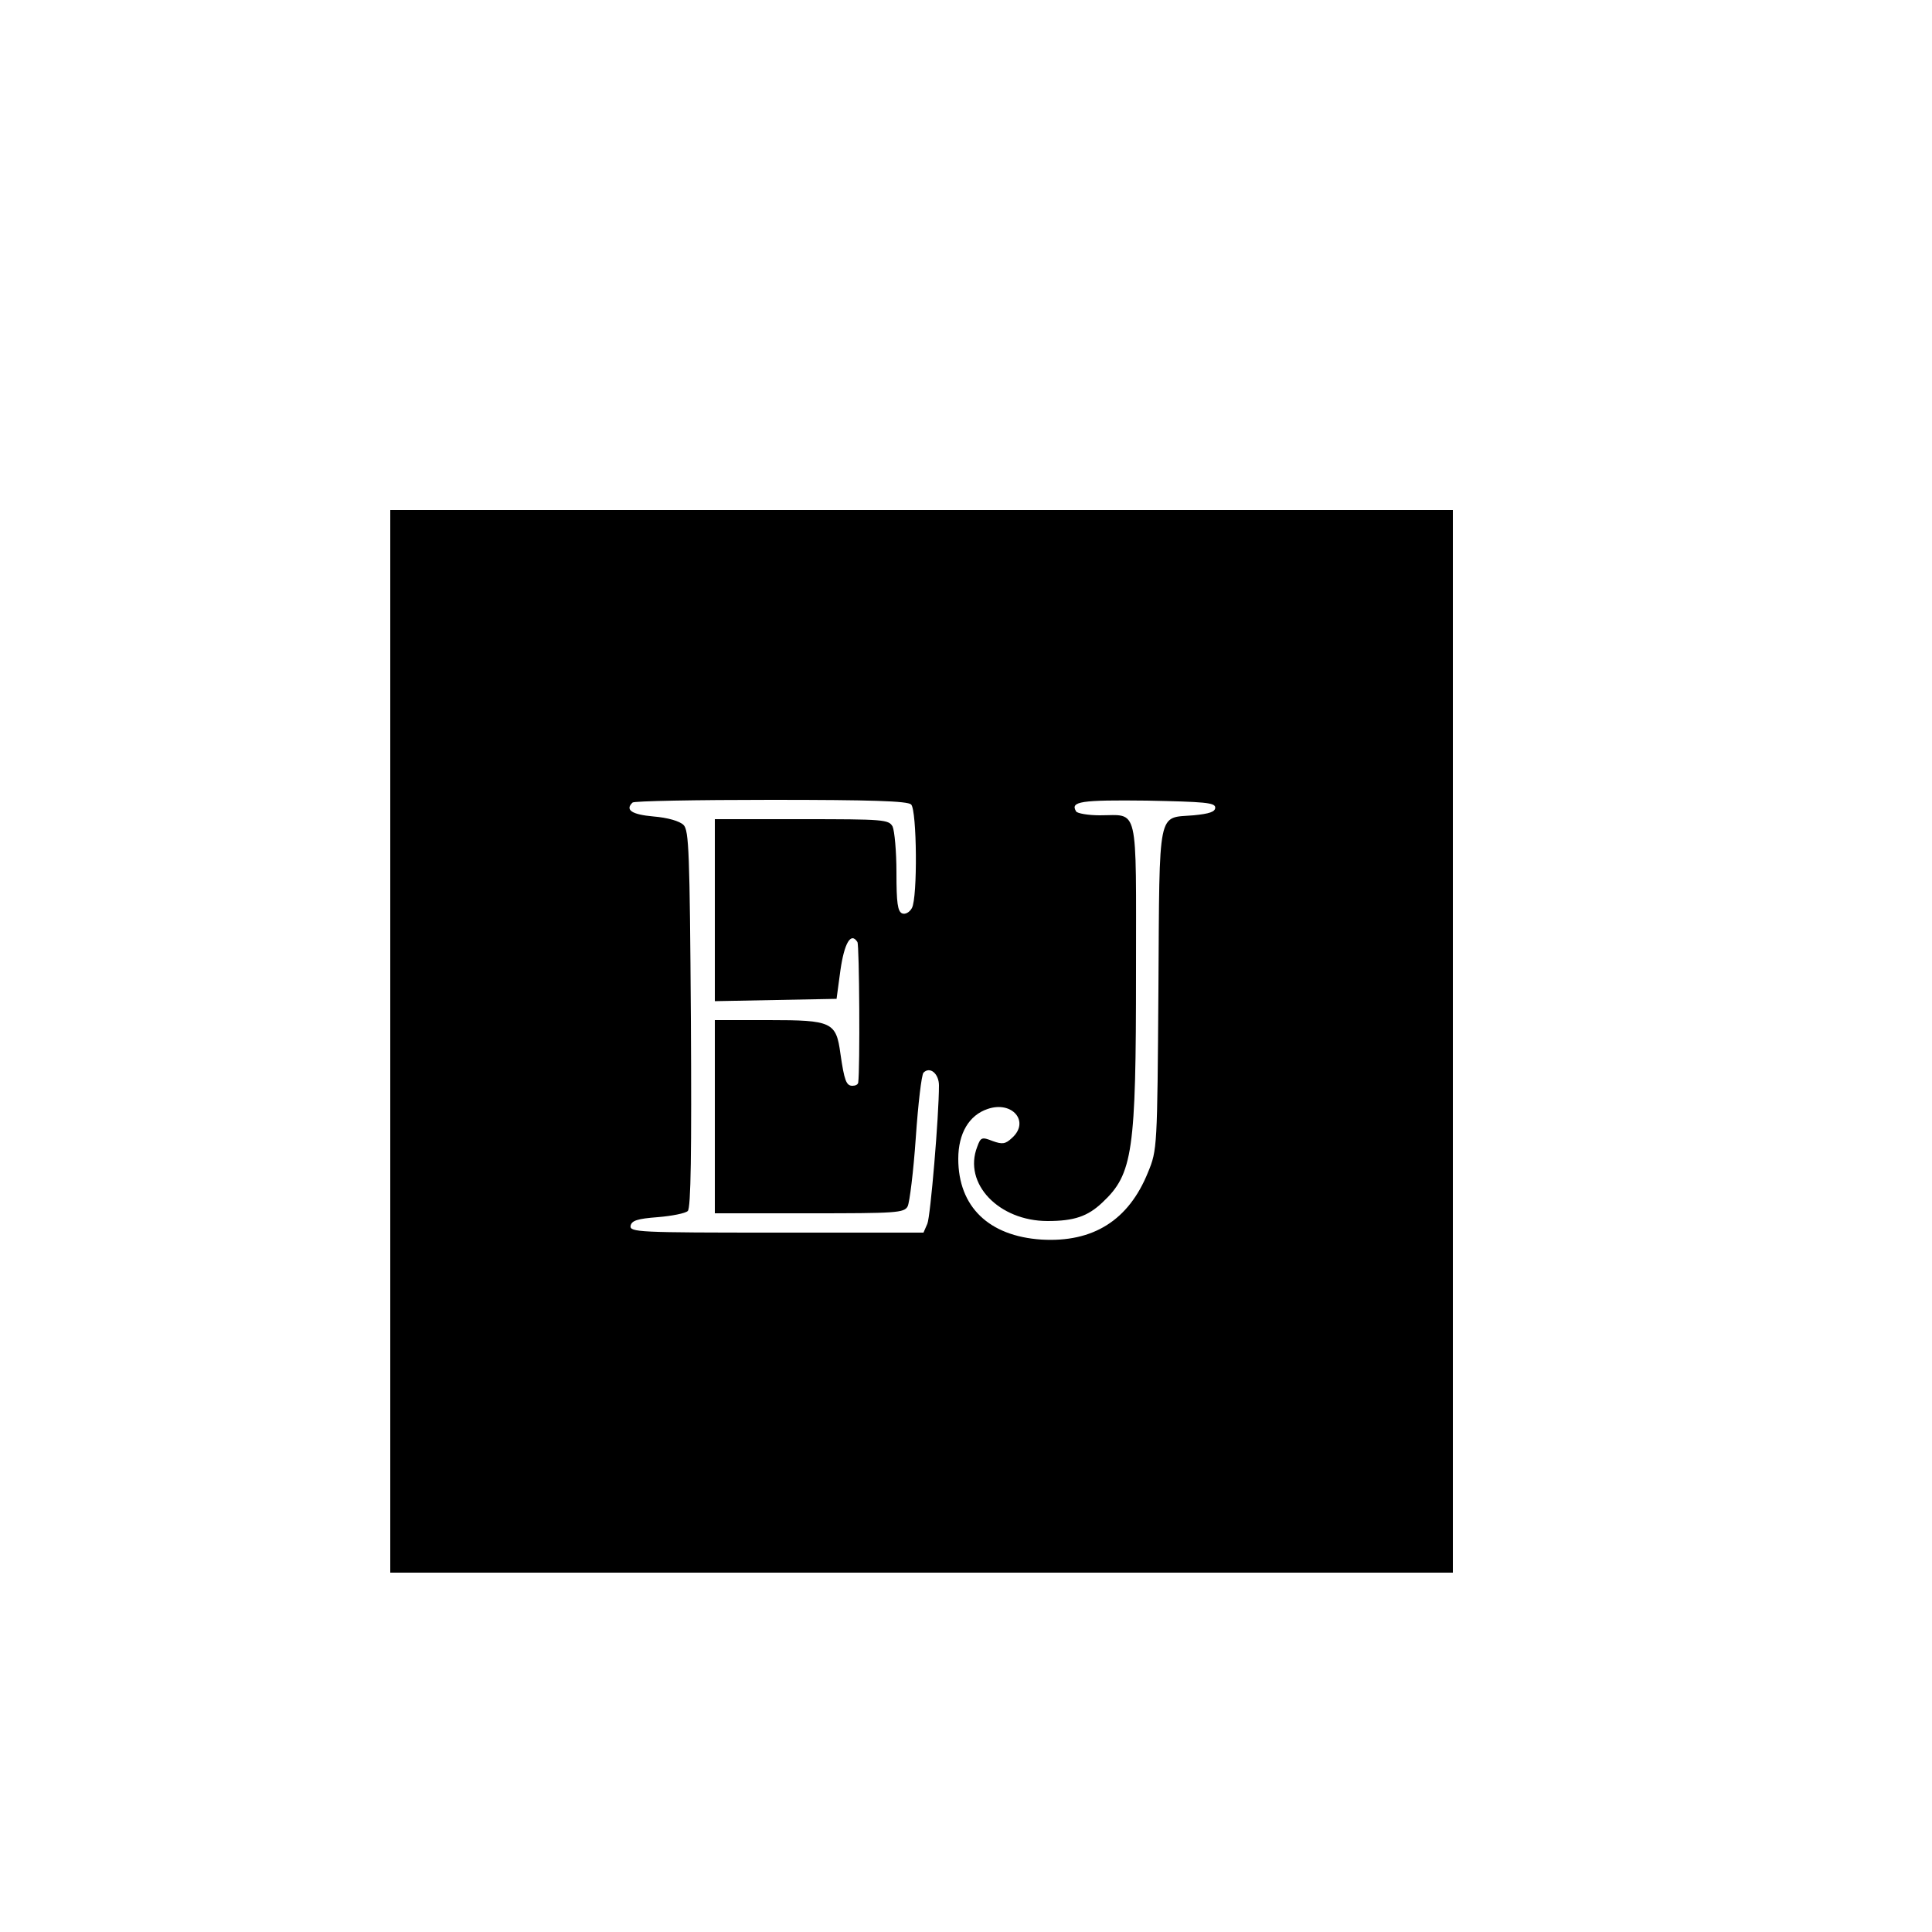 <?xml version="1.0" standalone="no"?>
<!DOCTYPE svg PUBLIC "-//W3C//DTD SVG 20010904//EN"
 "http://www.w3.org/TR/2001/REC-SVG-20010904/DTD/svg10.dtd">
<svg version="1.0" xmlns="http://www.w3.org/2000/svg"
 width="500pt" height="500pt" viewBox="0 0 500 500"
 preserveAspectRatio="xMidYMid meet">
<g transform="translate(0,500) scale(0.1,-0.1)"
fill="#000000" stroke="none">
<path d="M1010 2305 l0 -1375 1375 0 1375 0 0 1375 0 1375 -1375 0 -1375 0 0
-1375z m1348 613 c15 -15 17 -241 2 -268 -6 -11 -17 -17 -25 -14 -12 5 -15 27
-15 106 0 55 -5 108 -10 119 -10 18 -23 19 -235 19 l-225 0 0 -235 0 -236 158
3 157 3 10 74 c10 70 27 100 44 73 5 -8 7 -329 2 -364 -1 -5 -7 -8 -15 -8 -16
0 -21 14 -31 83 -11 82 -22 87 -185 87 l-140 0 0 -250 0 -250 245 0 c224 0
245 1 254 18 5 10 15 90 21 177 6 88 15 164 20 169 17 17 40 -3 40 -33 0 -79
-22 -339 -30 -358 l-10 -23 -381 0 c-357 0 -380 1 -377 18 3 13 17 18 70 22
37 3 72 10 78 16 8 8 10 151 8 497 -3 432 -5 488 -19 502 -10 10 -41 19 -78
22 -56 5 -74 17 -54 36 3 4 164 7 358 7 260 0 354 -3 363 -12z m787 -8 c0 -11
-15 -16 -56 -20 -94 -8 -88 25 -91 -448 -3 -412 -3 -418 -27 -476 -50 -124
-142 -182 -276 -174 -136 9 -215 85 -215 209 0 66 28 113 76 129 64 22 110
-33 63 -75 -17 -16 -25 -17 -50 -8 -28 11 -31 10 -40 -15 -37 -95 56 -192 182
-192 69 0 104 12 142 48 79 74 87 131 87 598 0 438 8 404 -94 404 -30 0 -58 5
-61 10 -16 26 12 30 183 28 149 -3 177 -5 177 -18z"/>
</g>
</svg>
